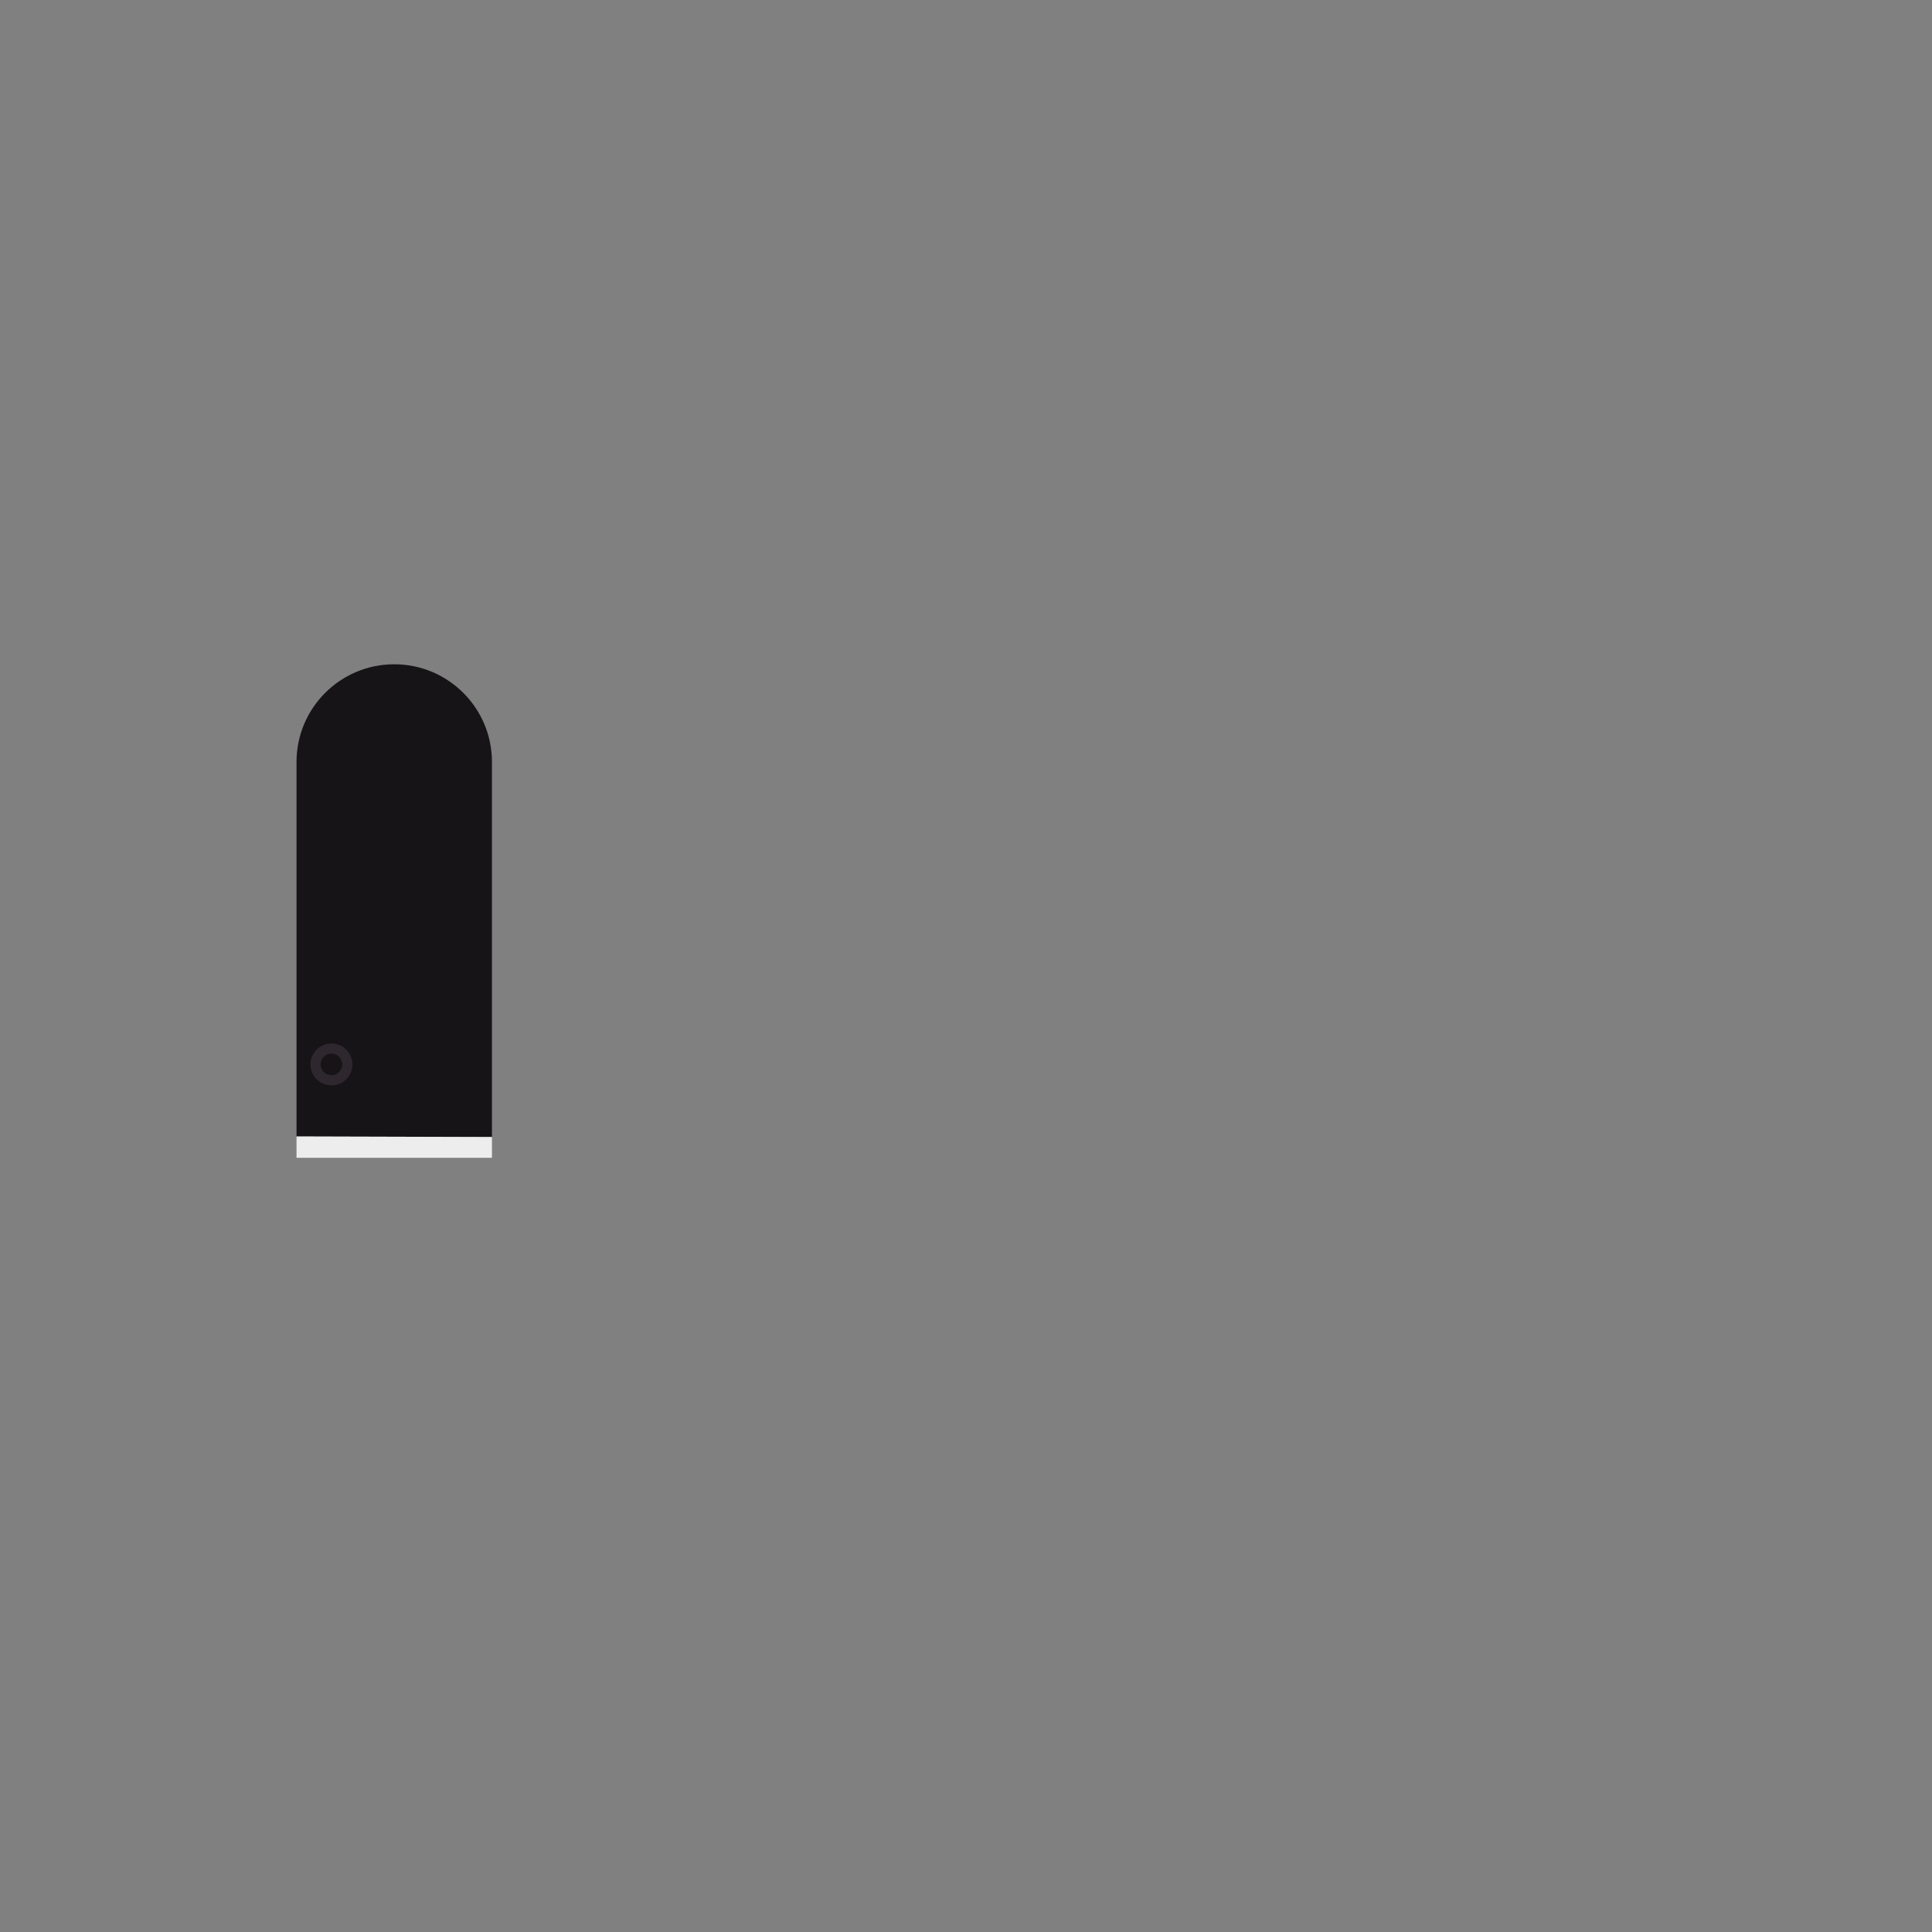 <?xml version="1.0" encoding="utf-8"?>
<!-- Generator: Adobe Illustrator 14.0.0, SVG Export Plug-In . SVG Version: 6.00 Build 43363)  -->
<!DOCTYPE svg PUBLIC "-//W3C//DTD SVG 1.1//EN" "http://www.w3.org/Graphics/SVG/1.1/DTD/svg11.dtd">
<svg version="1.1" id="Layer_1" xmlns="http://www.w3.org/2000/svg" xmlns:xlink="http://www.w3.org/1999/xlink" x="0px" y="0px"
	 width="500px" height="500px" viewBox="0 0 500 500" enable-background="new 0 0 500 500" xml:space="preserve">
<rect x="0" y="0" width="500" height="500" fill="#808080" stroke="none"/>
<rect x="0.5" y="0.5" display="none" fill="#FFFFFF" stroke="#000000" width="500" height="500"/>
<path fill="#171417" d="M76.739,294.114v-96.911c0-13.967,11.322-25.289,25.289-25.289l0,0c13.966,0,25.289,11.322,25.289,25.289
	v97.053L76.739,294.114z"/>
<circle fill="#2E282E" cx="85.772" cy="275.469" r="5.417"/>
<circle fill="#171417" cx="85.772" cy="275.469" r="2.805"/>
<polygon fill="#EDEDED" points="76.739,294.114 76.739,299.643 127.316,299.643 127.316,294.256 "/>
</svg>
